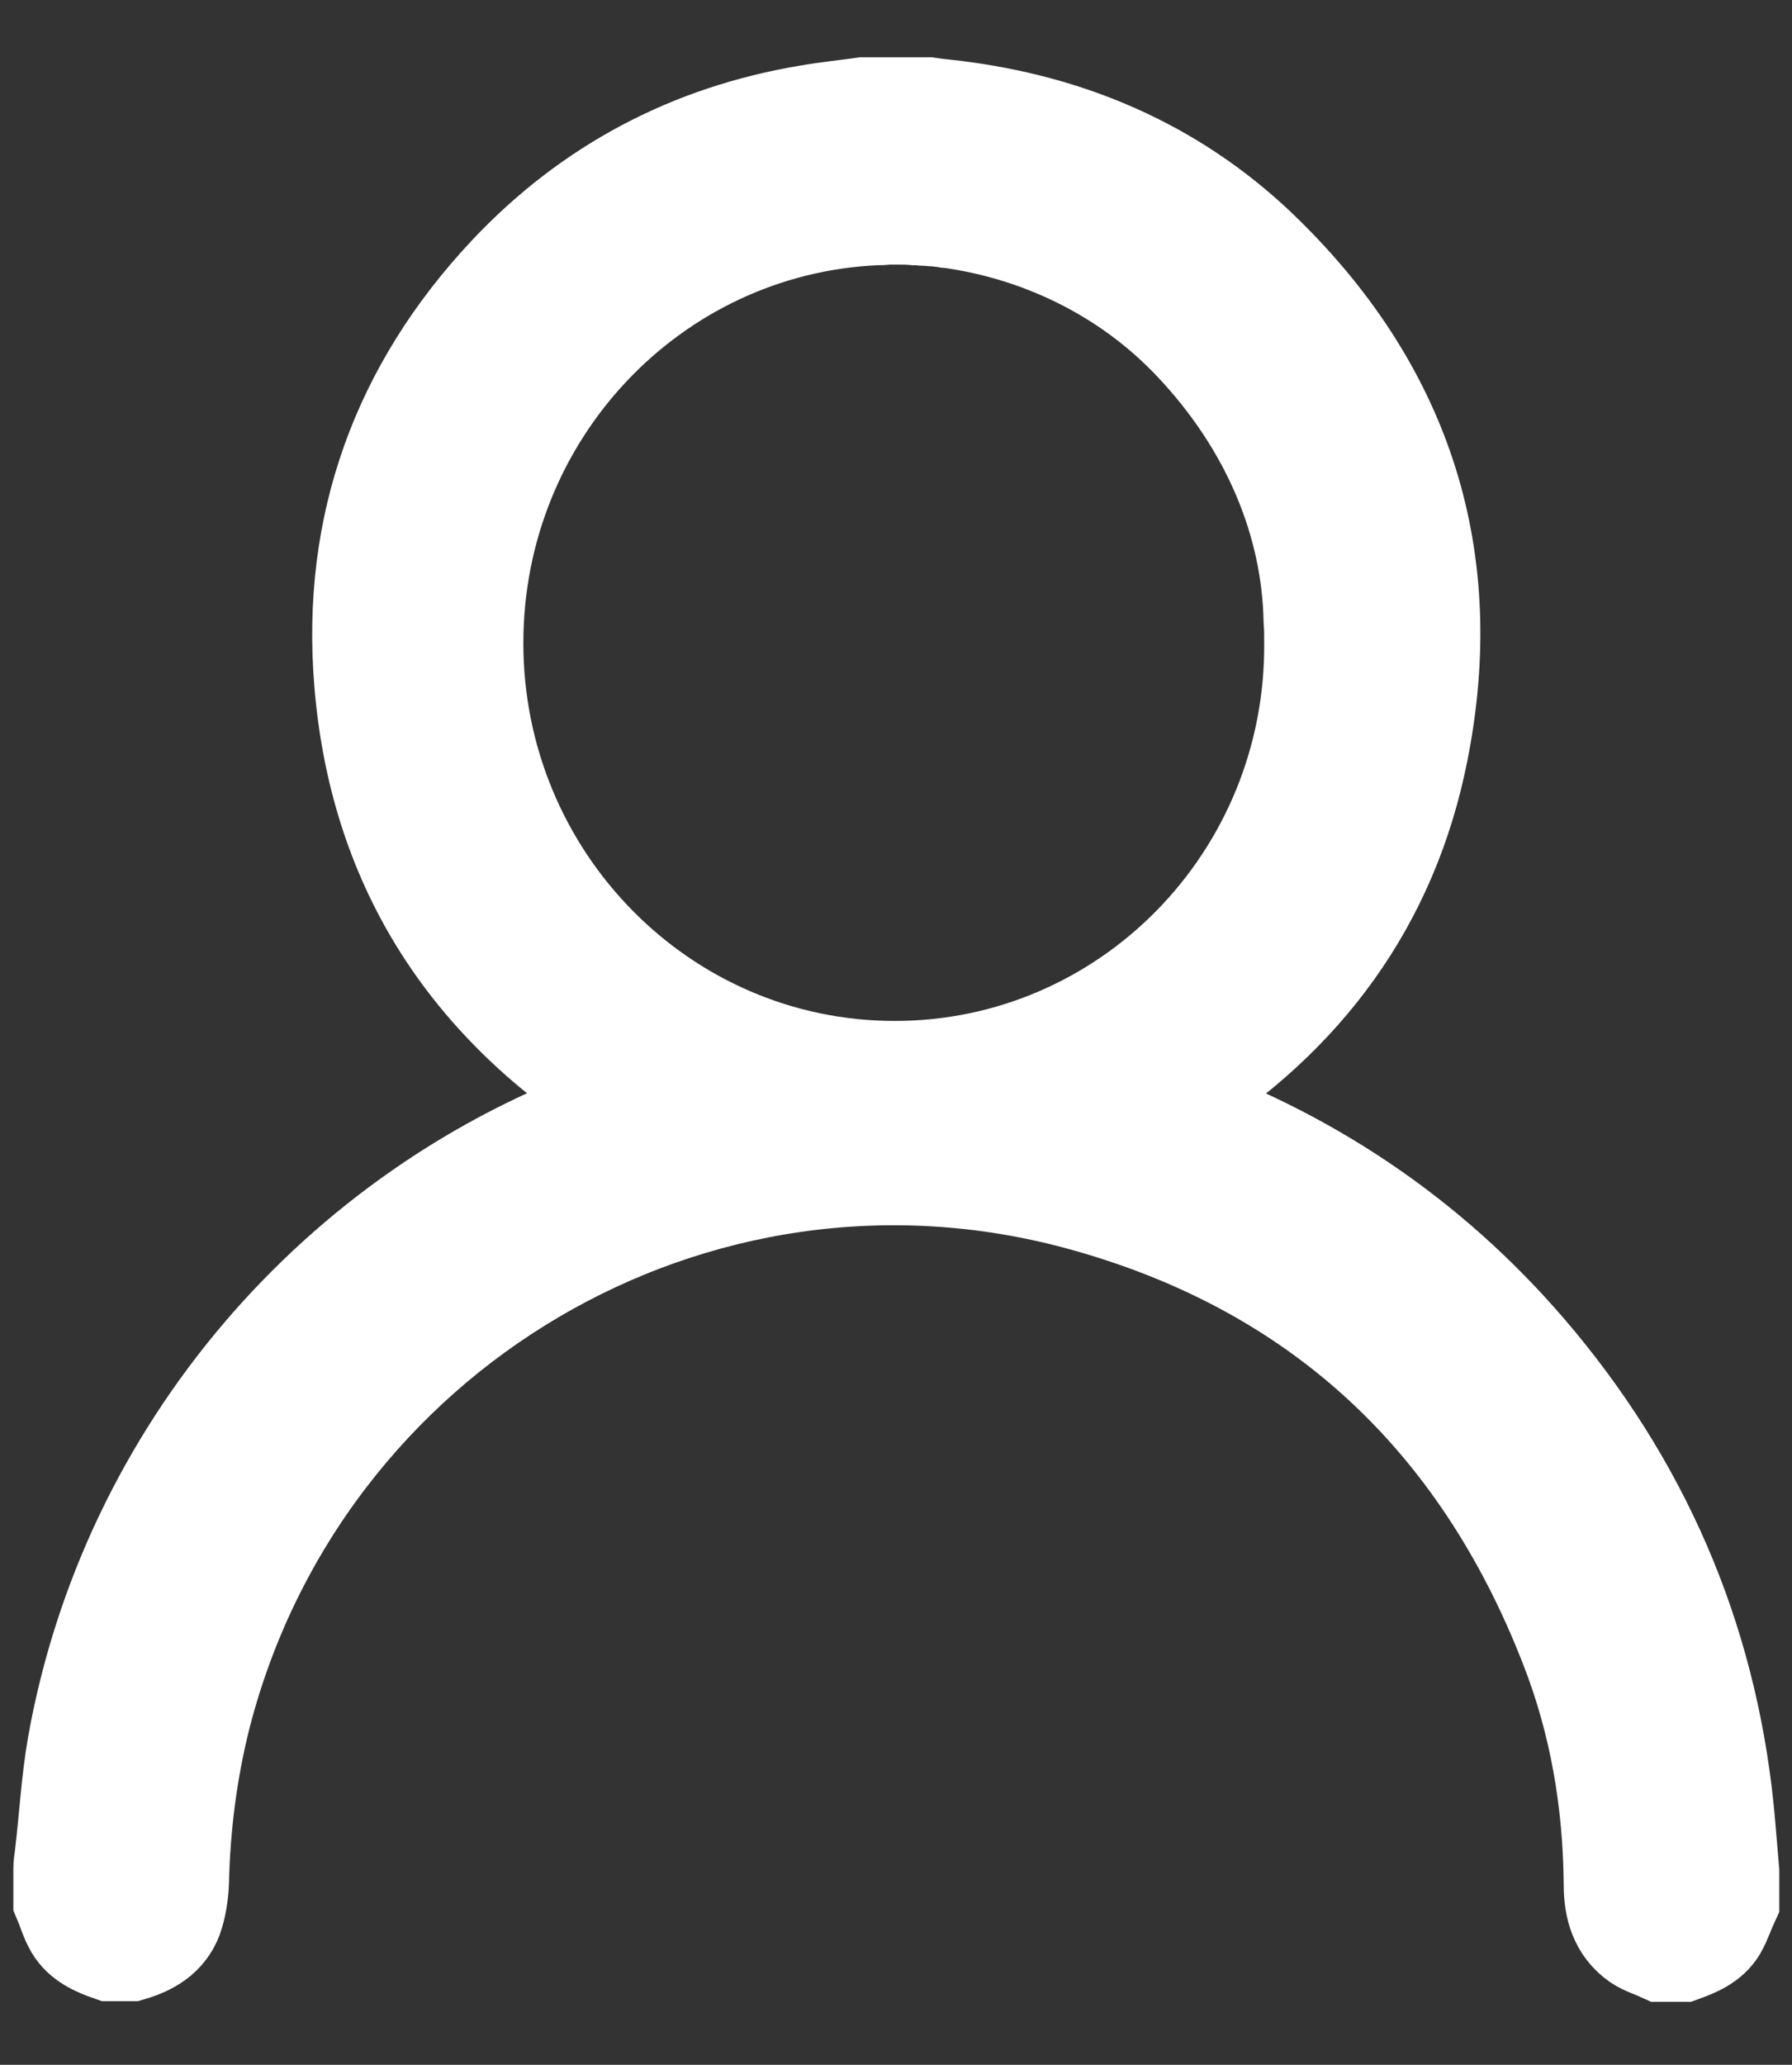 <?xml version="1.0" encoding="utf-8"?>
<!-- Generator: Adobe Illustrator 24.1.2, SVG Export Plug-In . SVG Version: 6.00 Build 0)  -->
<svg version="1.1" id="Layer_1" xmlns="http://www.w3.org/2000/svg" xmlns:xlink="http://www.w3.org/1999/xlink" x="0px" y="0px"
	 viewBox="0 0 28.18 32.46" enable-background="new 0 0 28.18 32.46" xml:space="preserve">
<rect x="0" y="0" width="28.18" height="32.46" fill="#333333" stroke="none"/>
<path fill="#FFFFFF" stroke="#FFFFFF" stroke-width="1.5" stroke-miterlimit="10" d="M27.17,28.71c-0.23-2.75-1.23-5.19-2.99-7.31
	c-1.53-1.84-3.43-3.16-5.68-3.98c-0.04-0.01-0.08-0.03-0.14-0.05c0.05-0.04,0.08-0.06,0.12-0.08c2.05-1.29,3.39-3.1,3.86-5.48
	c0.6-3.02-0.23-5.65-2.44-7.82c-1.31-1.29-2.92-2.02-4.74-2.27c-0.19-0.03-0.38-0.04-0.57-0.07c-0.34,0-0.67,0-1.01,0
	C13.3,1.69,13,1.72,12.71,1.77c-1.86,0.31-3.45,1.15-4.74,2.52c-1.7,1.81-2.48,3.97-2.28,6.43c0.23,2.84,1.6,5.01,3.99,6.55
	c0.04,0.03,0.08,0.05,0.15,0.1c-0.06,0.02-0.1,0.04-0.15,0.06c-4.4,1.56-7.68,5.4-8.5,10.01c-0.1,0.57-0.13,1.16-0.2,1.74
	c-0.01,0.07-0.02,0.14-0.02,0.2c0,0.17,0,0.34,0,0.5c0.06,0.14,0.1,0.29,0.18,0.43c0.13,0.22,0.36,0.32,0.59,0.4
	c0.11,0,0.22,0,0.33,0c0.31-0.09,0.57-0.24,0.69-0.55c0.06-0.17,0.09-0.36,0.1-0.55c0.02-0.89,0.13-1.77,0.35-2.64
	c1.56-6.04,7.74-9.7,13.76-8.07c3.73,1.01,6.29,3.39,7.69,6.99c0.47,1.2,0.68,2.45,0.69,3.74c0,0.36,0.09,0.69,0.4,0.91
	c0.12,0.08,0.26,0.12,0.39,0.18c0.11,0,0.22,0,0.33,0c0.22-0.08,0.44-0.17,0.57-0.38c0.08-0.14,0.13-0.3,0.2-0.45
	c0-0.16,0-0.32,0-0.47C27.21,29.17,27.19,28.94,27.17,28.71z M14.07,16.8c-3.64,0-6.59-3-6.59-6.69c0-3.6,2.79-6.53,6.29-6.69
	c0,0,0,0,0.01,0c0.05,0,0.11,0,0.16-0.01c0.03,0,0.07,0,0.1,0c0.01,0,0.02,0,0.02,0c0.01,0,0.01,0,0.02,0c0.1,0,0.21,0,0.31,0.01
	c0.01,0,0.01,0,0.02,0c0.05,0,0.1,0.01,0.15,0.01c0,0,0,0,0,0c0.05,0,0.11,0.01,0.16,0.01c0,0,0.01,0,0.01,0
	c0.05,0.01,0.1,0.01,0.15,0.02c0,0,0.01,0,0.01,0c1.44,0.19,2.82,0.85,3.85,1.94c1.23,1.3,1.85,2.84,1.88,4.35
	c0.01,0.12,0.01,0.23,0.01,0.35C20.66,13.8,17.71,16.8,14.07,16.8z"/>
</svg>
